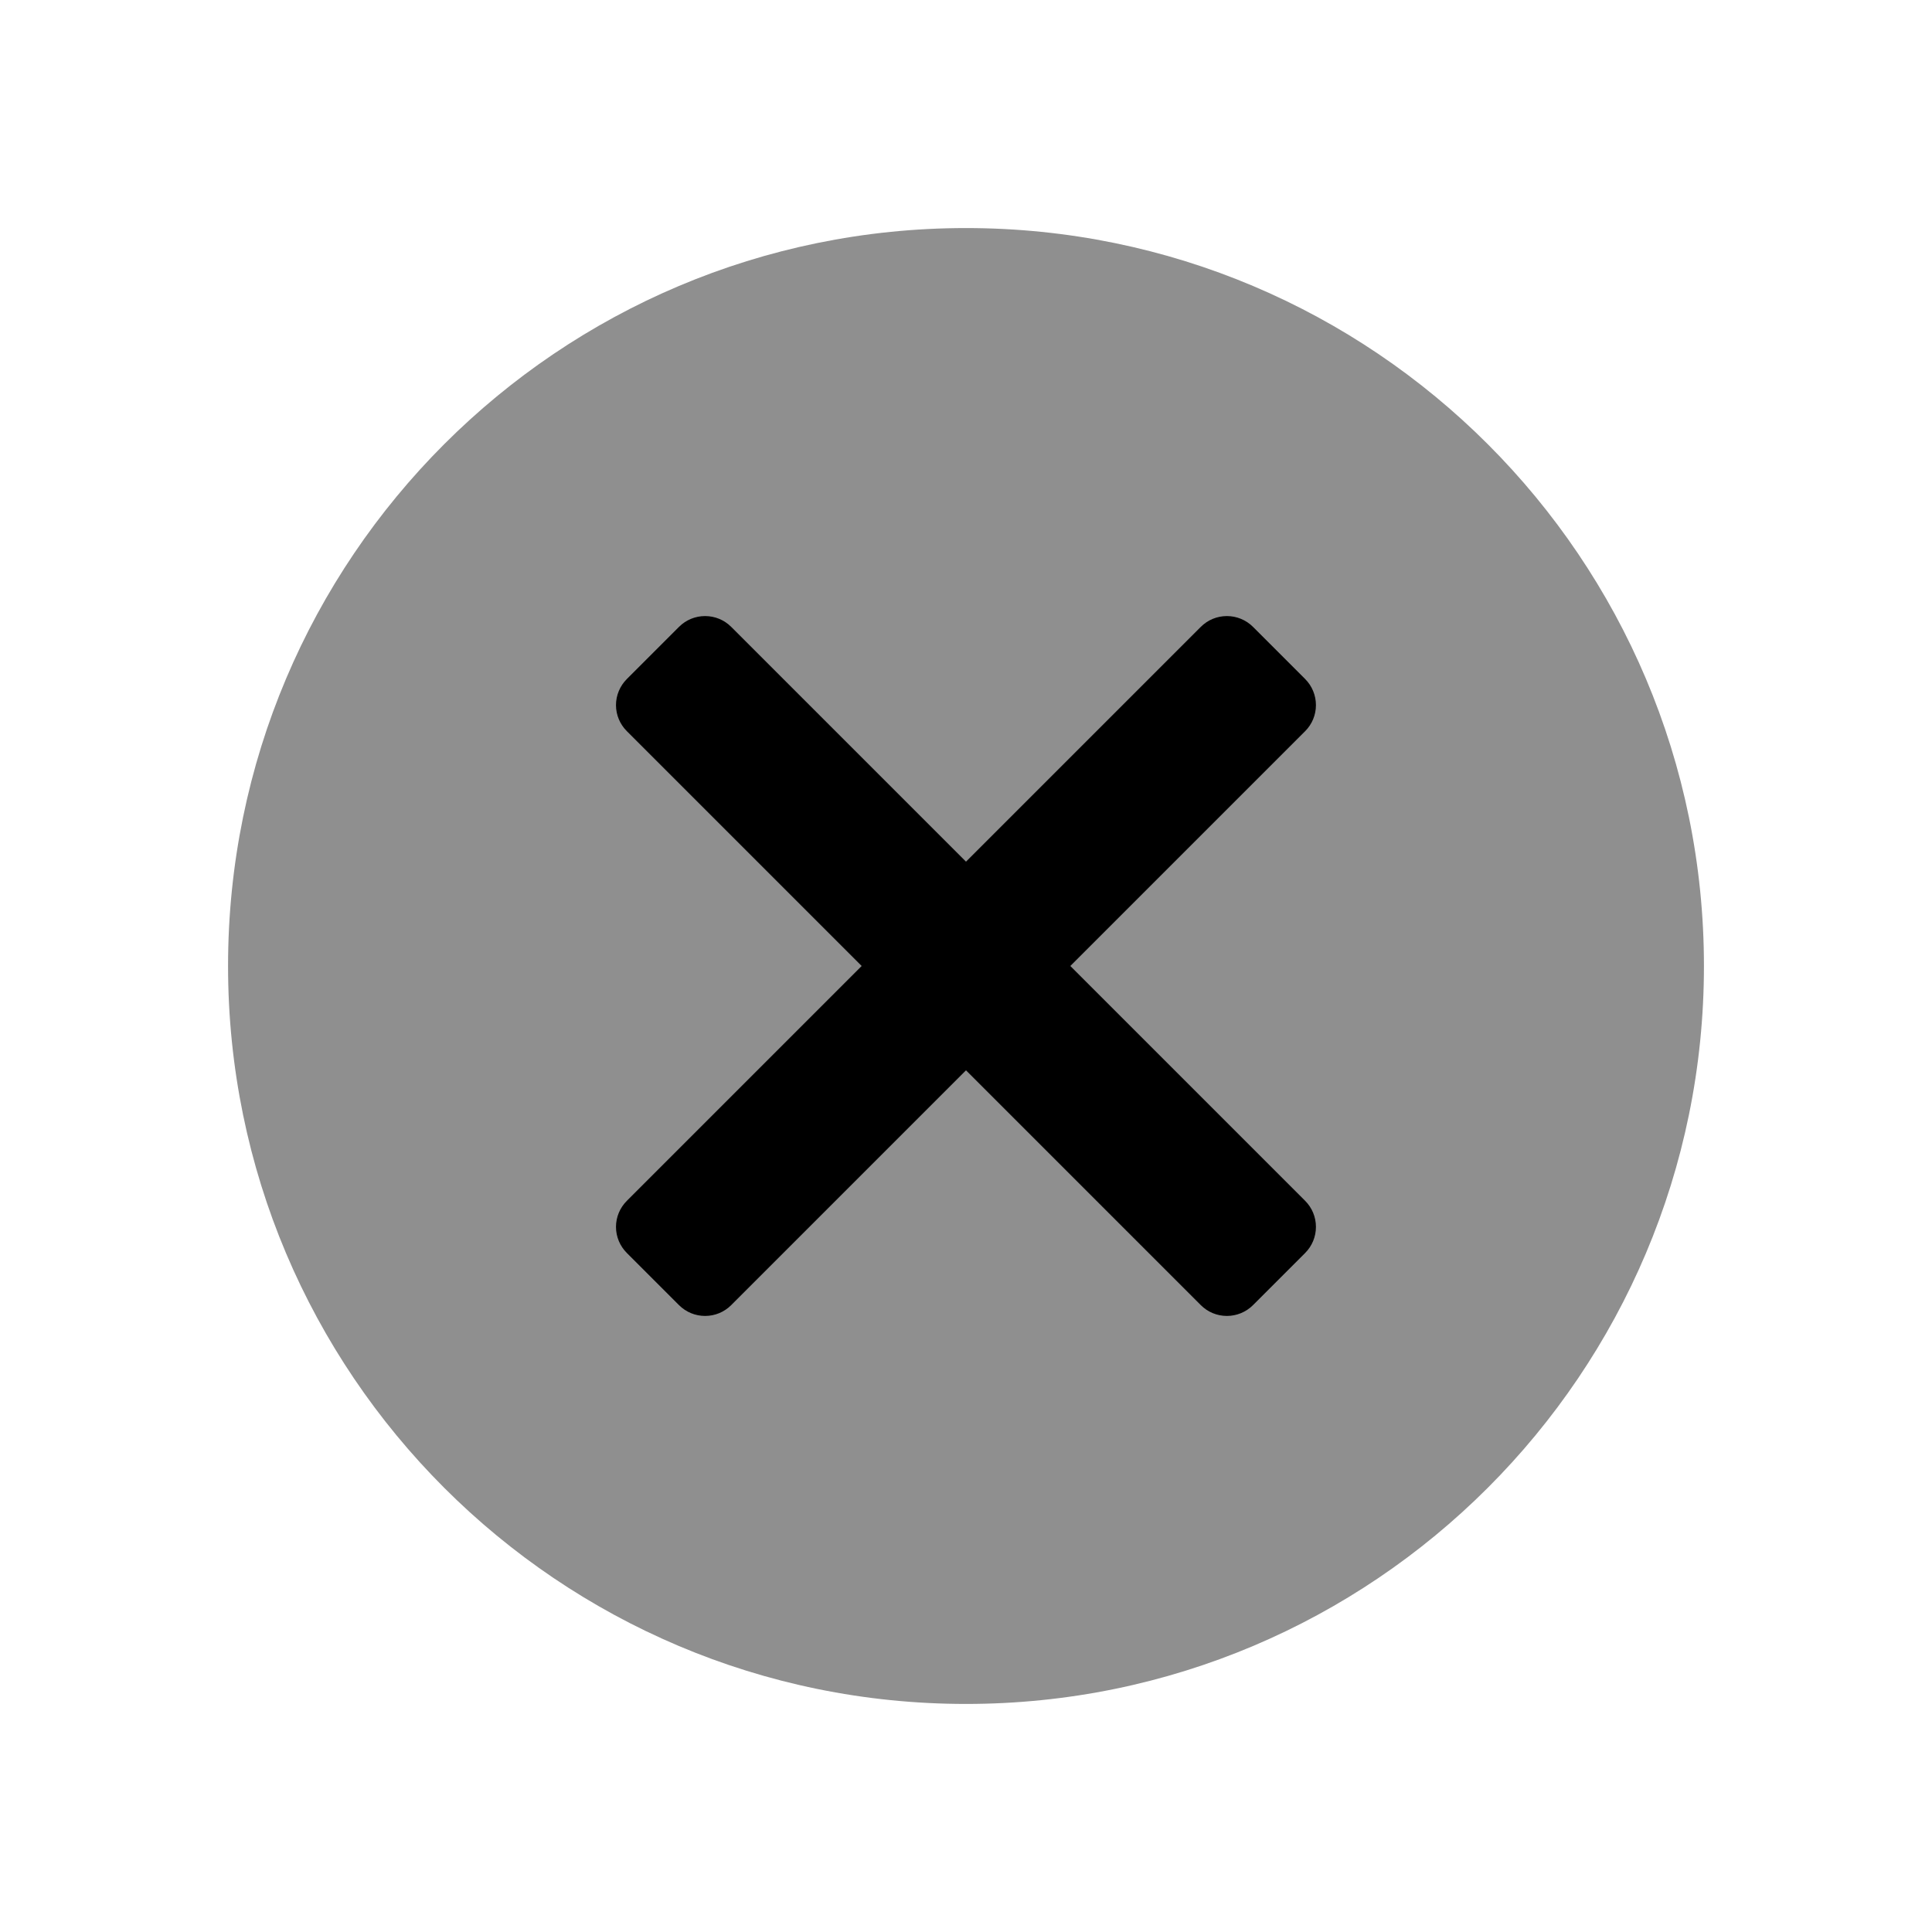 <svg viewBox="0 0 24 24" fill="none" xmlns="http://www.w3.org/2000/svg">
<path opacity="0.44" d="M12 21.167C17.062 21.167 21.167 17.063 21.167 12C21.167 6.937 17.062 2.833 12 2.833C6.937 2.833 2.833 6.937 2.833 12C2.833 17.063 6.937 21.167 12 21.167Z" fill="currentColor"/>
<path d="M15.565 16.213C15.479 16.299 15.362 16.347 15.241 16.347C15.119 16.347 15.003 16.299 14.917 16.213L12 13.296L9.083 16.213C8.997 16.299 8.881 16.347 8.759 16.347C8.637 16.347 8.521 16.299 8.435 16.213L7.787 15.565C7.701 15.479 7.652 15.363 7.652 15.241C7.652 15.119 7.701 15.003 7.787 14.917L10.704 12L7.787 9.083C7.701 8.997 7.652 8.881 7.652 8.759C7.652 8.638 7.701 8.521 7.787 8.435L8.435 7.787C8.521 7.701 8.637 7.653 8.759 7.653C8.881 7.653 8.997 7.701 9.083 7.787L12 10.704L14.917 7.787C15.003 7.701 15.119 7.653 15.241 7.653C15.362 7.653 15.479 7.701 15.565 7.787L16.213 8.435C16.299 8.521 16.347 8.638 16.347 8.759C16.347 8.881 16.299 8.997 16.213 9.083L13.296 12L16.213 14.917C16.299 15.003 16.347 15.119 16.347 15.241C16.347 15.363 16.299 15.479 16.213 15.565L15.565 16.213Z" fill="currentColor"/>
</svg>
